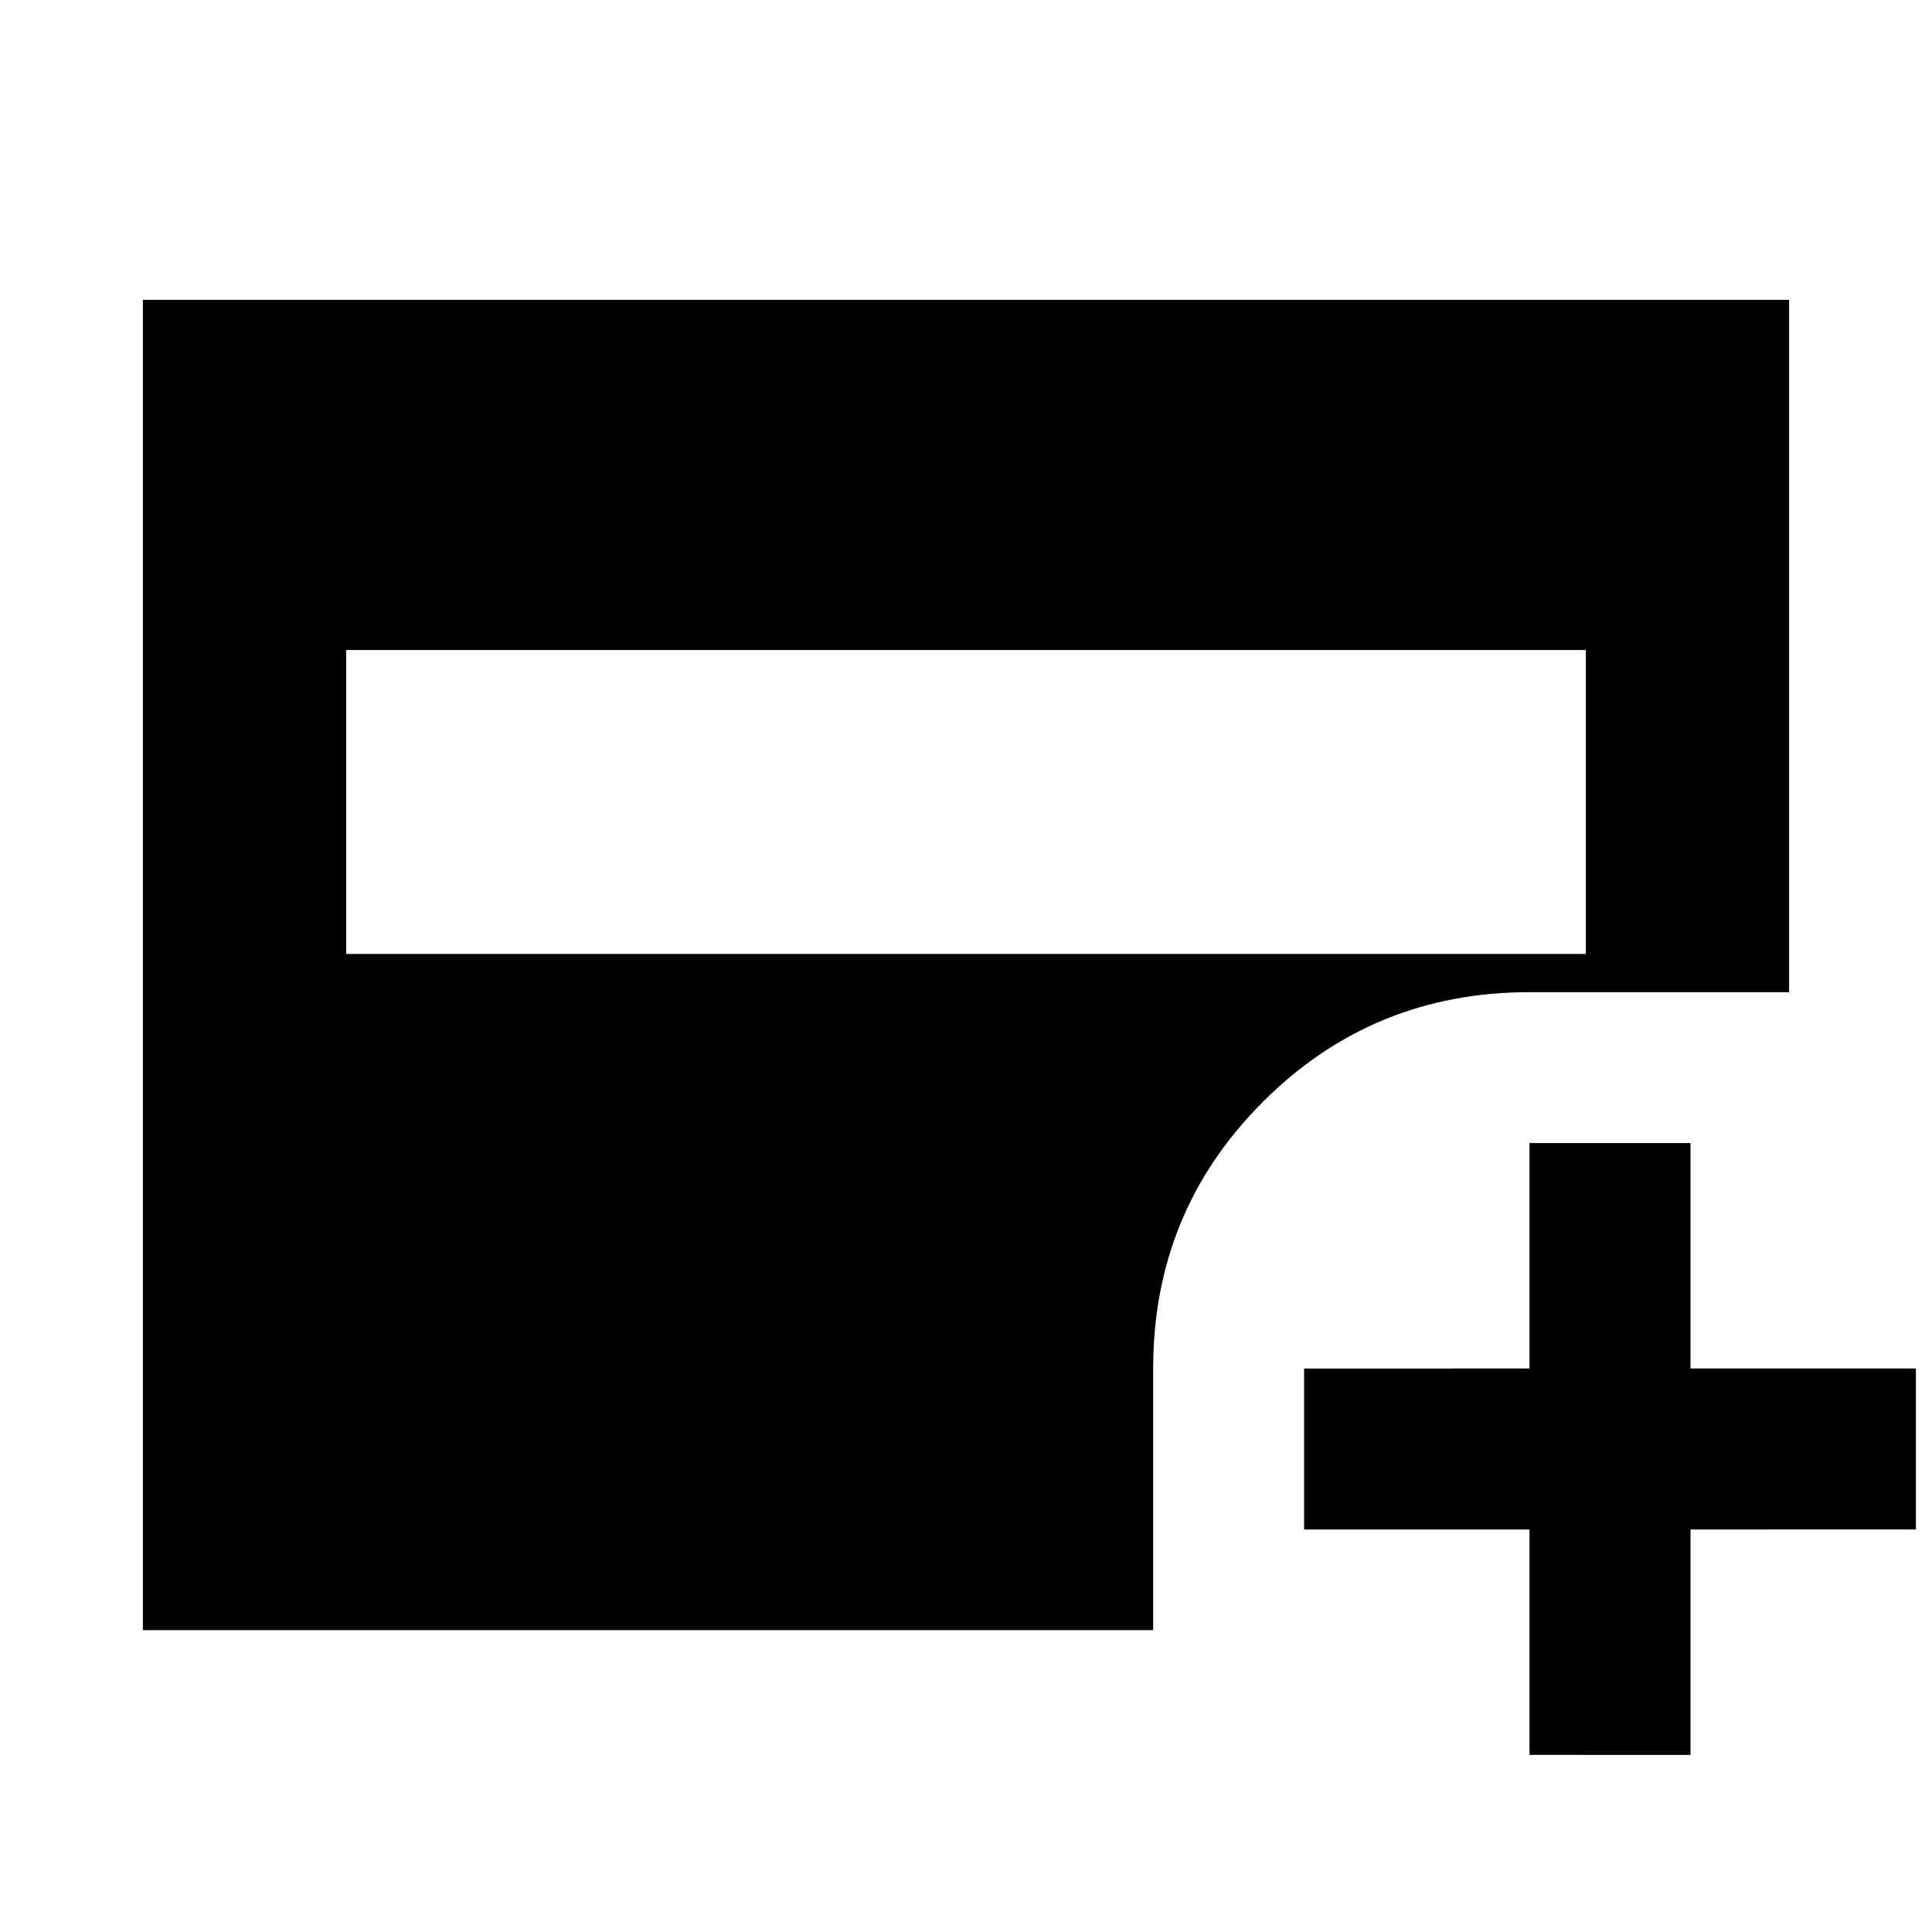 <svg xmlns="http://www.w3.org/2000/svg" height="24" width="24"><path d="M4.3 11.85h15.4V8.075H4.3ZM19 21.8V19h-2.8v-2H19v-2.8h2V17h2.8v2H21v2.8ZM1.775 20.25V3.725h20.45v8.6H19q-1.95 0-3.312 1.363Q14.325 15.05 14.325 17v3.25Z"/></svg>